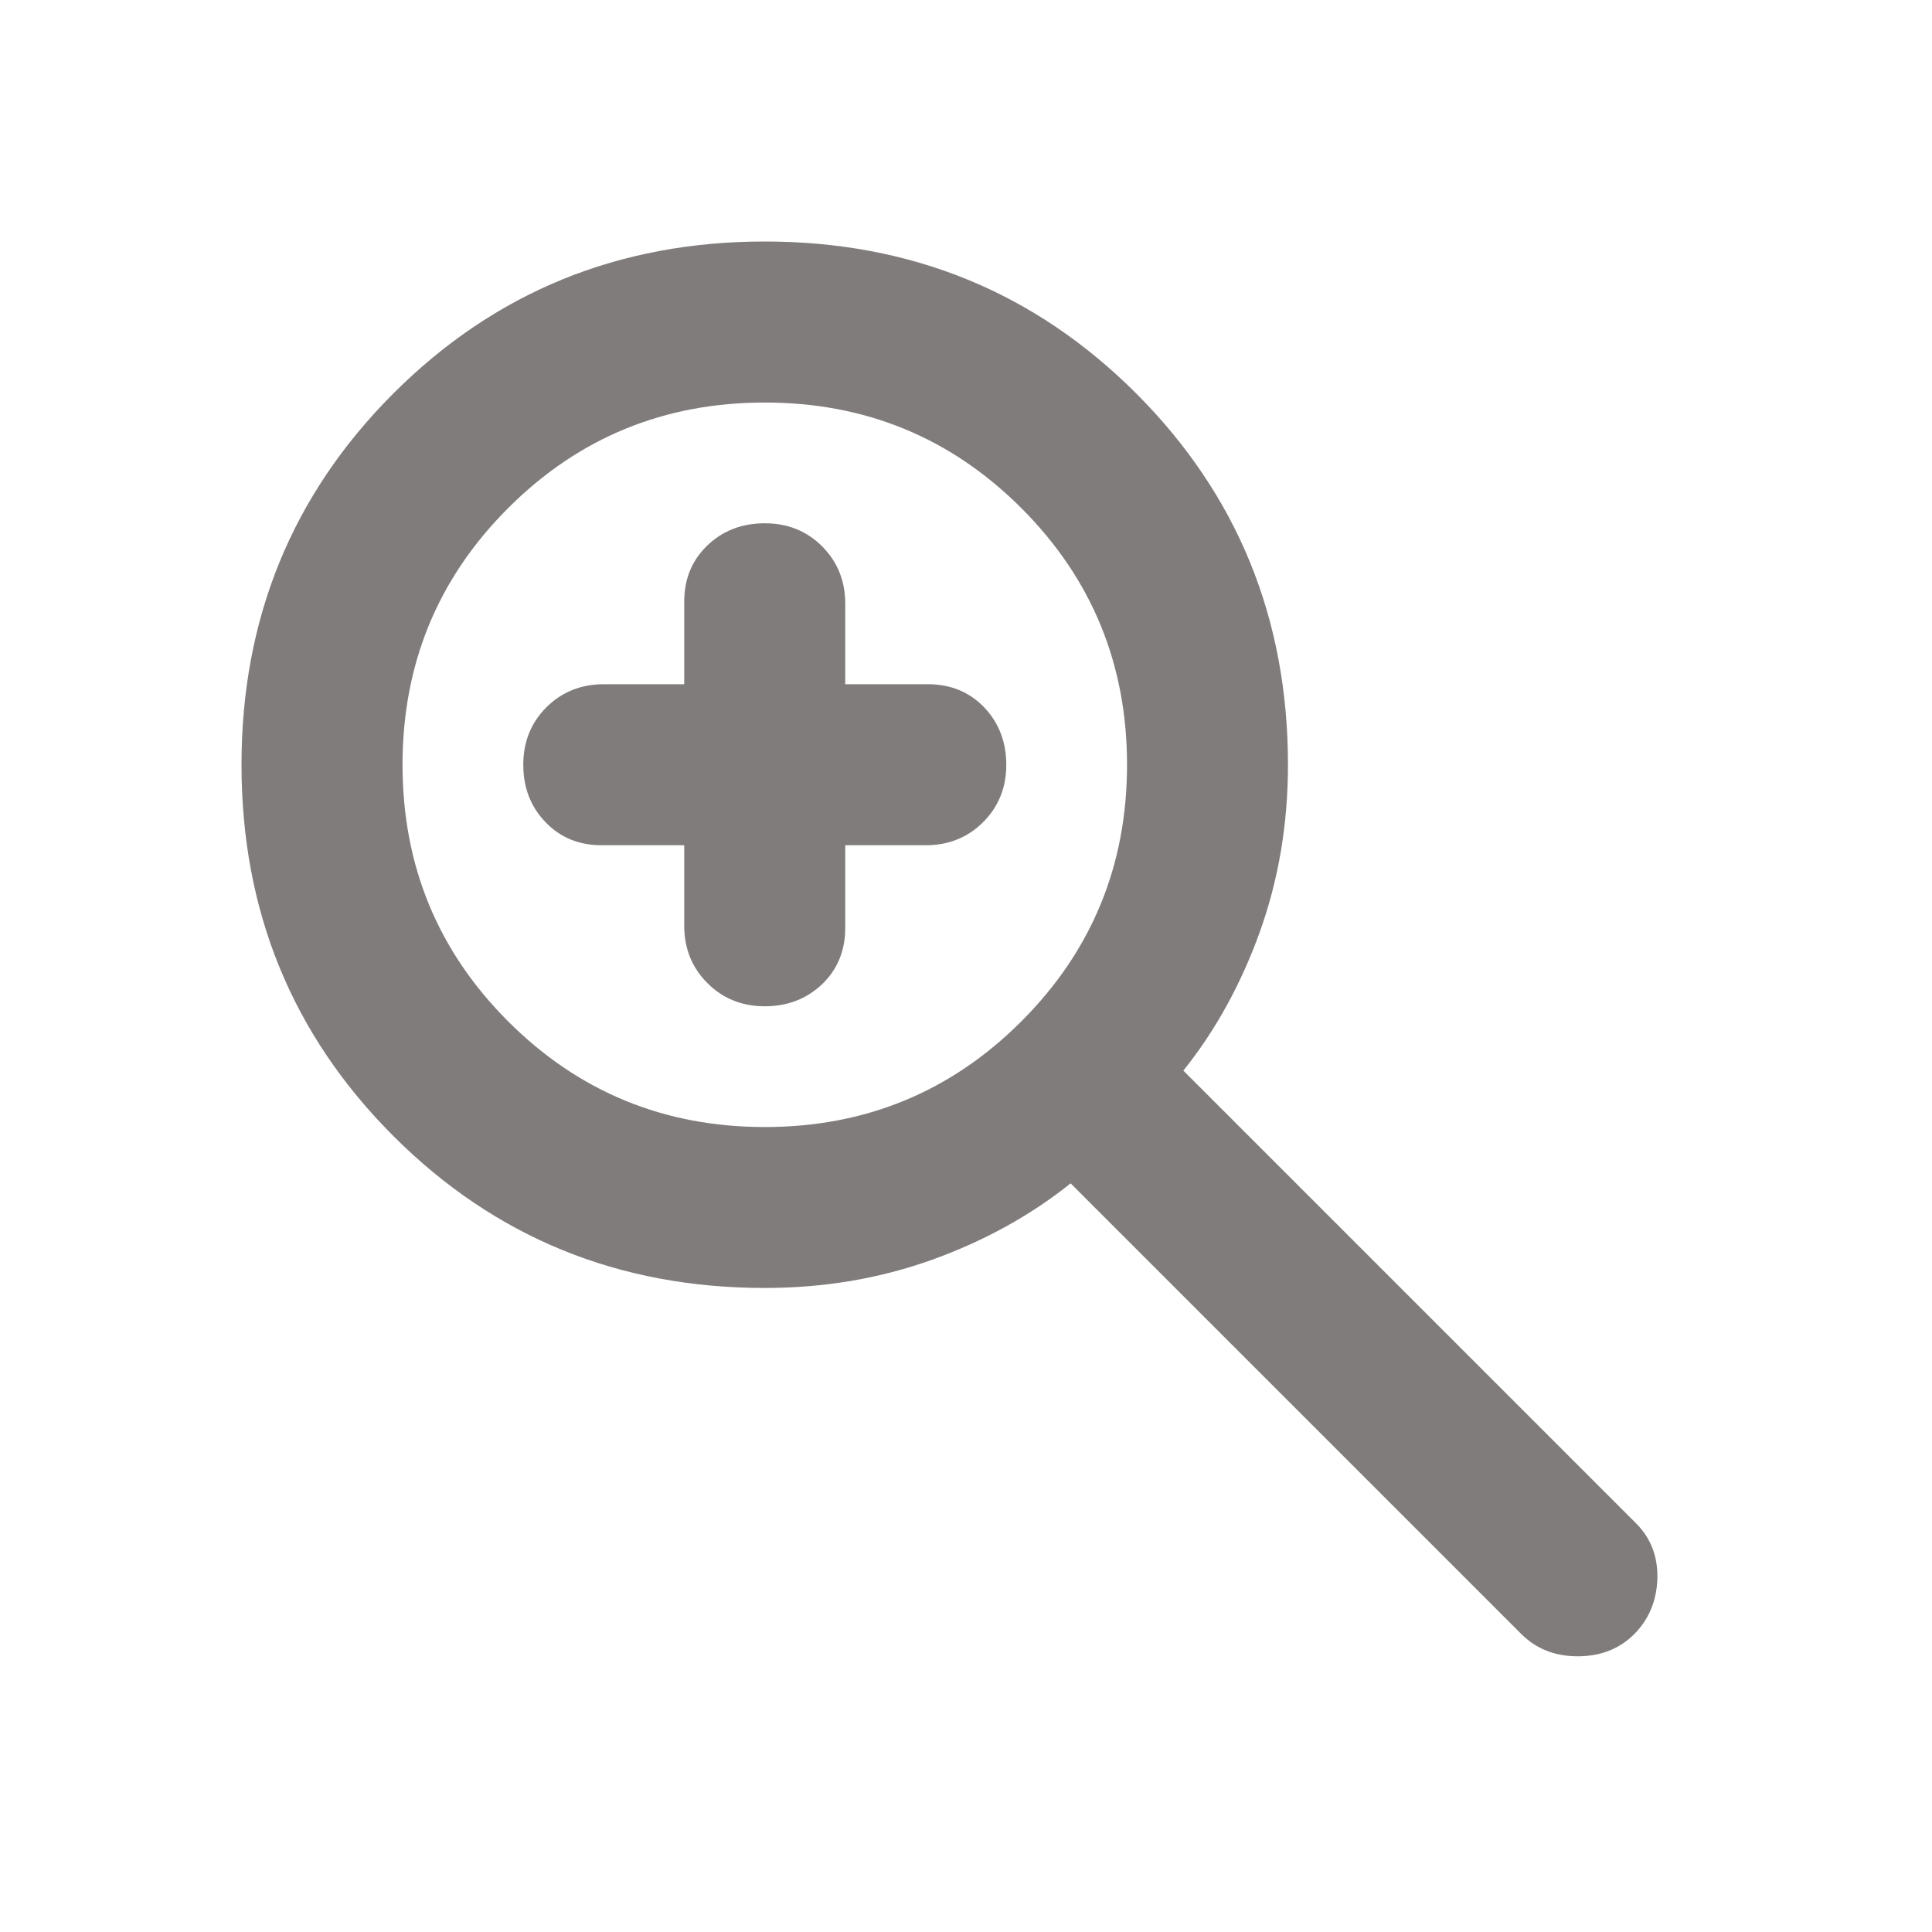<svg xmlns="http://www.w3.org/2000/svg" width="20" height="20" viewBox="0 0 20 20" fill="none">
  <path d="M15.75 16.917L11.083 12.25C10.667 12.583 10.188 12.847 9.646 13.042C9.104 13.236 8.528 13.333 7.917 13.333C6.403 13.333 5.122 12.809 4.073 11.761C3.024 10.712 2.5 9.431 2.5 7.917C2.5 6.403 3.024 5.121 4.073 4.072C5.122 3.024 6.403 2.5 7.917 2.5C9.431 2.5 10.712 3.024 11.761 4.072C12.809 5.121 13.333 6.403 13.333 7.917C13.333 8.528 13.236 9.104 13.042 9.646C12.847 10.188 12.583 10.667 12.25 11.083L16.938 15.771C17.09 15.924 17.163 16.114 17.157 16.343C17.149 16.573 17.069 16.764 16.917 16.917C16.764 17.069 16.569 17.146 16.333 17.146C16.097 17.146 15.903 17.069 15.75 16.917ZM7.917 11.667C8.958 11.667 9.844 11.302 10.573 10.573C11.302 9.844 11.667 8.958 11.667 7.917C11.667 6.875 11.302 5.989 10.573 5.26C9.844 4.531 8.958 4.167 7.917 4.167C6.875 4.167 5.989 4.531 5.26 5.26C4.531 5.989 4.167 6.875 4.167 7.917C4.167 8.958 4.531 9.844 5.26 10.573C5.989 11.302 6.875 11.667 7.917 11.667ZM7.917 10.417C7.681 10.417 7.483 10.337 7.323 10.177C7.163 10.017 7.083 9.819 7.083 9.583V8.75H6.229C5.993 8.75 5.799 8.67 5.646 8.51C5.493 8.351 5.417 8.153 5.417 7.917C5.417 7.681 5.496 7.482 5.656 7.322C5.816 7.163 6.014 7.083 6.25 7.083H7.083V6.229C7.083 5.993 7.163 5.799 7.323 5.646C7.483 5.493 7.681 5.417 7.917 5.417C8.153 5.417 8.351 5.496 8.511 5.656C8.67 5.816 8.75 6.014 8.75 6.25V7.083H9.604C9.84 7.083 10.035 7.163 10.188 7.322C10.34 7.482 10.417 7.681 10.417 7.917C10.417 8.153 10.337 8.351 10.178 8.51C10.018 8.67 9.819 8.75 9.583 8.75H8.75V9.604C8.75 9.84 8.67 10.035 8.511 10.188C8.351 10.34 8.153 10.417 7.917 10.417Z" fill="#2E2626" fill-opacity="0.6"/>
</svg>